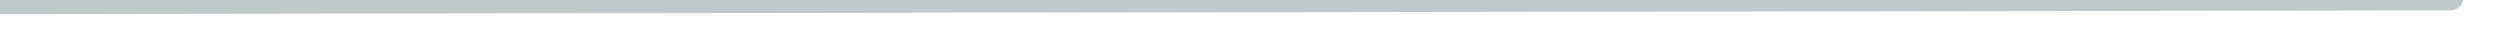 <svg width="102" height="2" viewBox="0 0 102 2" fill="none" xmlns="http://www.w3.org/2000/svg" xmlns:xlink="http://www.w3.org/1999/xlink">
<path d="M0,-0.5C-0.276,-0.5 -0.5,-0.276 -0.5,0C-0.5,0.276 -0.276,0.5 0,0.5L0,-0.5ZM100,0.5C100.276,0.5 100.5,0.276 100.5,0C100.5,-0.276 100.276,-0.5 100,-0.5L100,0.5ZM0,0.5L100,0.5L100,-0.5L0,-0.5L0,0.5Z" transform="rotate(-0.087 50 0)" fill="#BFC8CA"/>
</svg>
